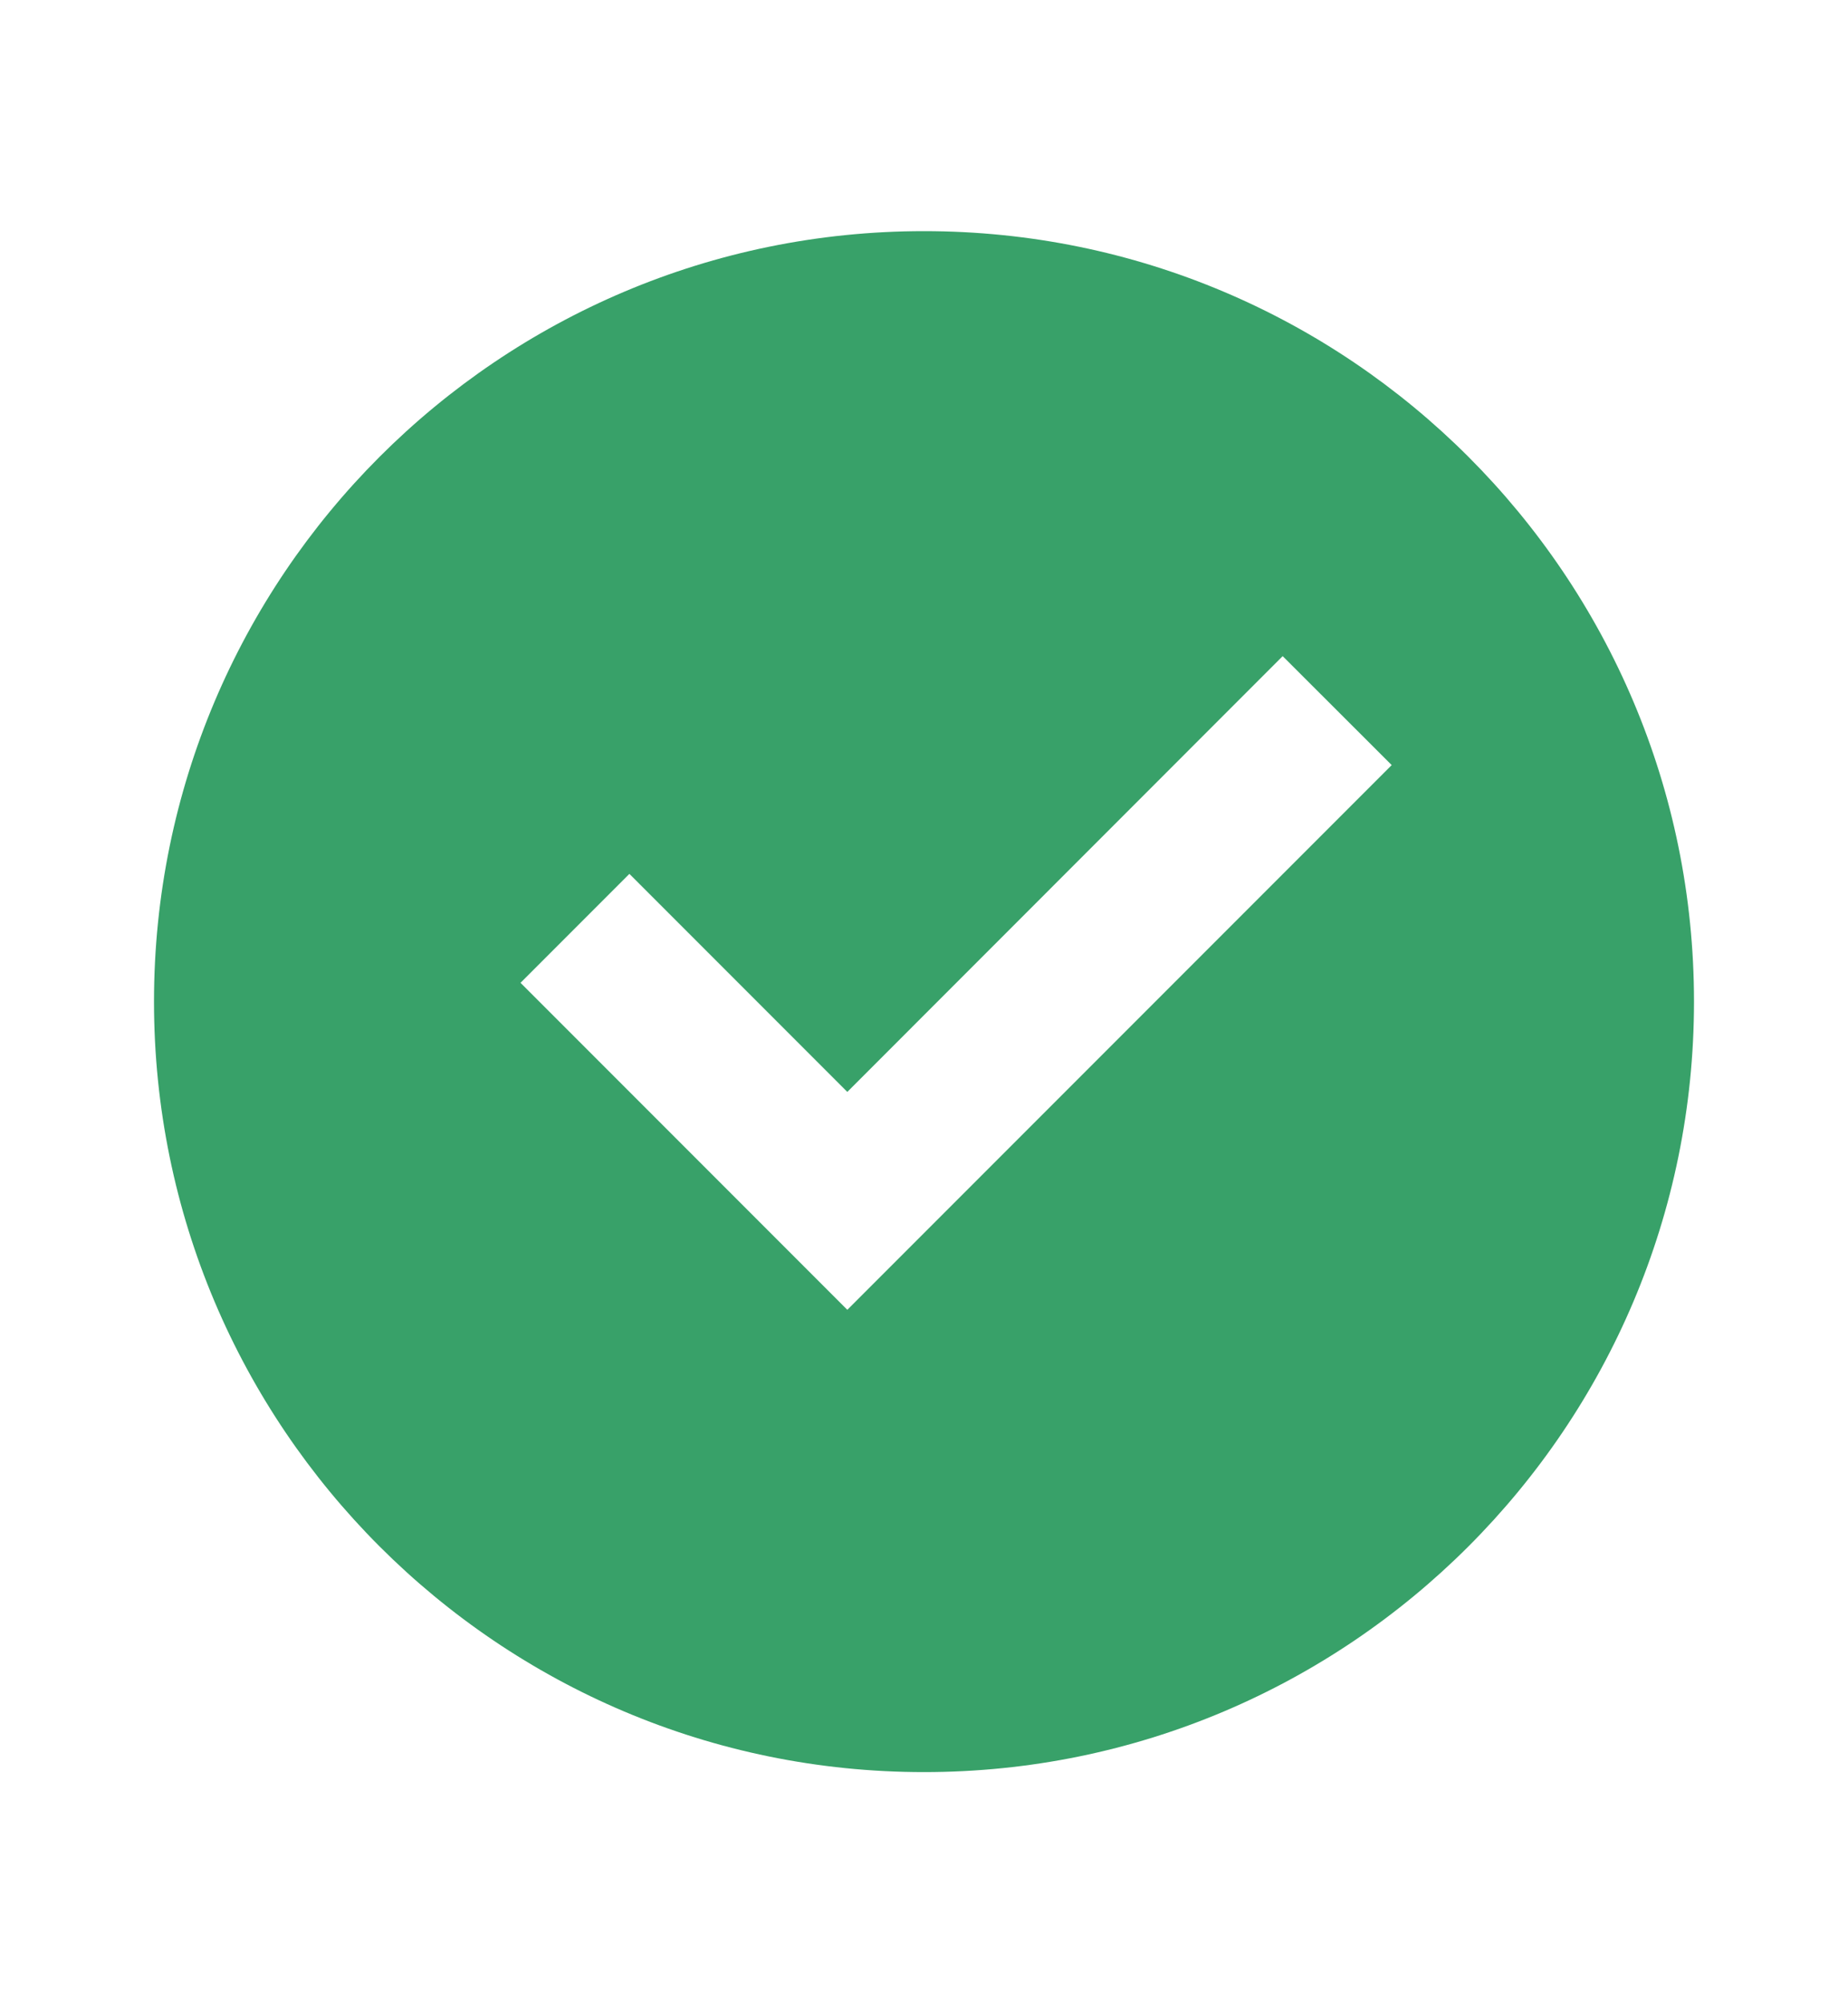 <svg width="12" height="13" viewBox="0 0 12 13" fill="none" xmlns="http://www.w3.org/2000/svg">
<g clip-path="url(#clip0_81086_73731)">
<path d="M6 11.5C3.239 11.5 1 9.261 1 6.5C1 3.739 3.239 1.5 6 1.5C8.761 1.5 11 3.739 11 6.5C11 9.261 8.761 11.5 6 11.5ZM5.502 8.5L9.037 4.965L8.329 4.258L5.502 7.086L4.087 5.671L3.38 6.378L5.502 8.5Z" fill="#38A169"/>
</g>
<defs>
<clipPath id="clip0_81086_73731">
<rect width="12" height="12" fill="white" transform="translate(0 0.5)"/>
</clipPath>
</defs>
</svg>

